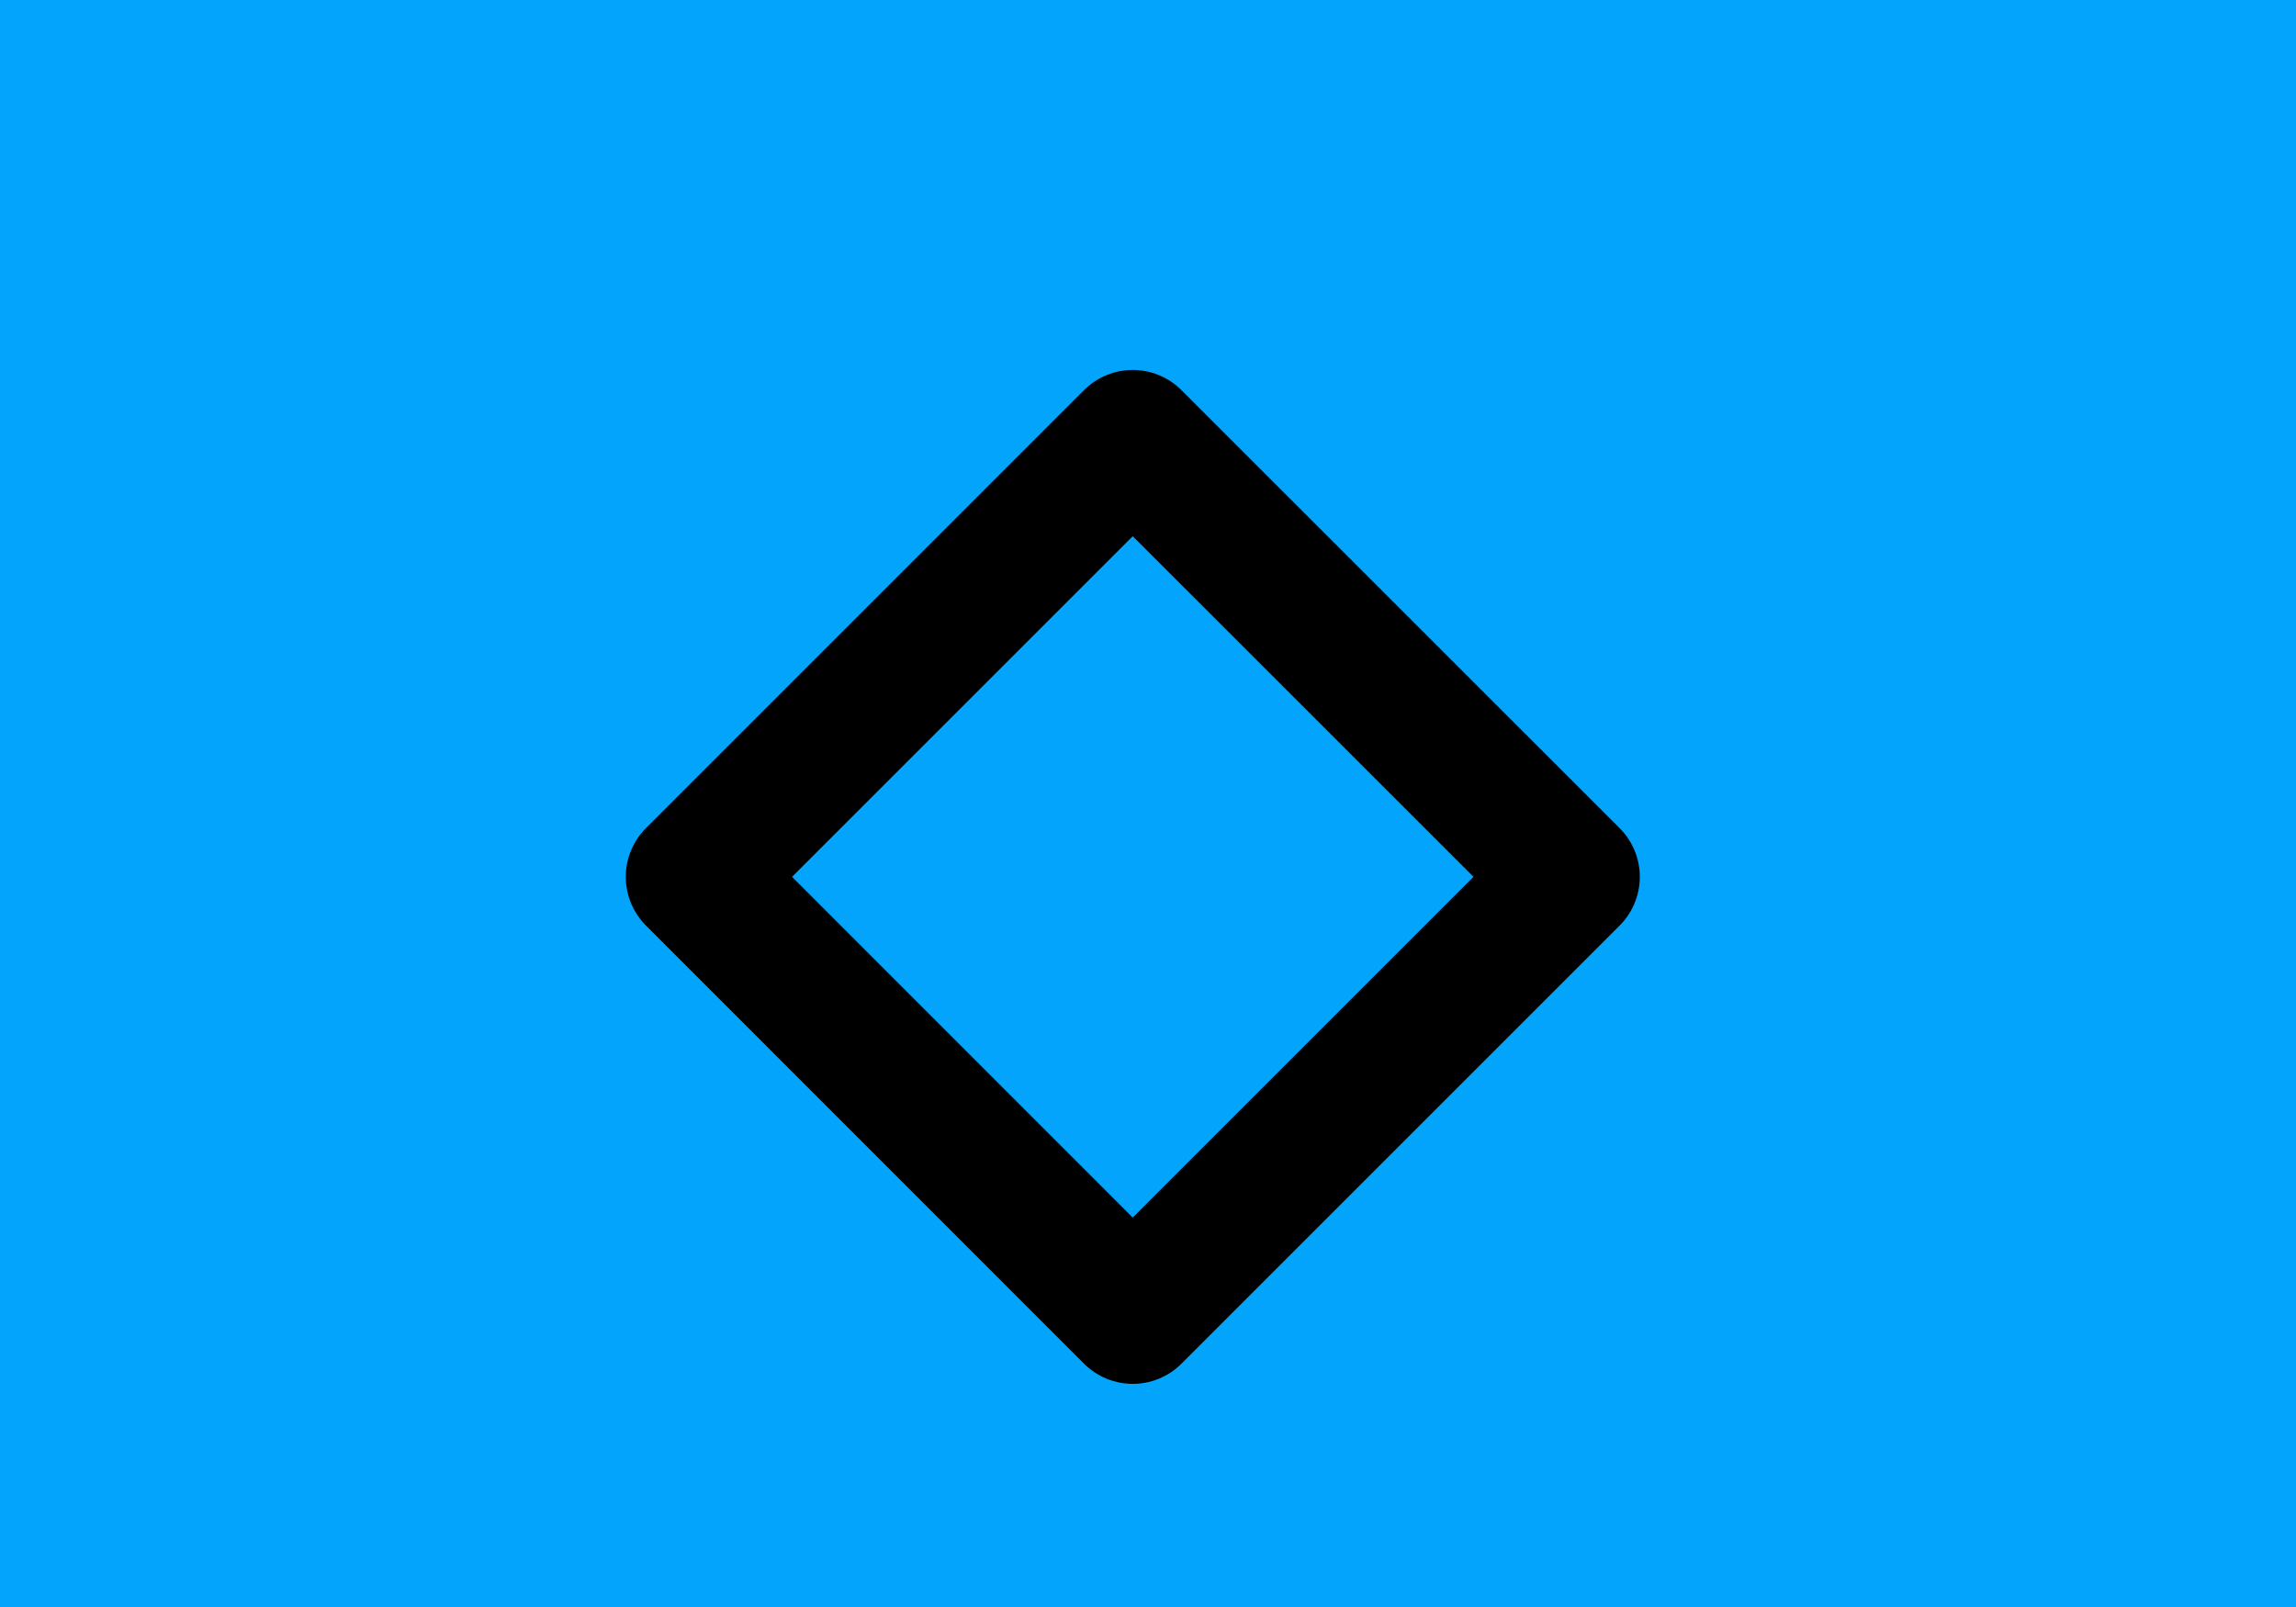 <?xml version="1.0" encoding="UTF-8" standalone="no"?>
<svg
   xmlns:dc="http://purl.org/dc/elements/1.1/"
   xmlns:cc="http://creativecommons.org/ns#"
   xmlns:rdf="http://www.w3.org/1999/02/22-rdf-syntax-ns#"
   xmlns:svg="http://www.w3.org/2000/svg"
   xmlns="http://www.w3.org/2000/svg"
   xmlns:sodipodi="http://sodipodi.sourceforge.net/DTD/sodipodi-0.dtd"
   xmlns:inkscape="http://www.inkscape.org/namespaces/inkscape"
   width="20"
   height="14"
   viewBox="0 0 20 8"
   version="1.1"
   id="svg12"
   sodipodi:docname="maximize-toggled-prelight.svg"
   inkscape:version="0.92.4 5da689c313, 2019-01-14">
  <defs
     id="defs16" />
  <sodipodi:namedview
     pagecolor="#aaaaaa"
     bordercolor="#666666"
     borderopacity="1"
     objecttolerance="10"
     gridtolerance="10"
     guidetolerance="10"
     inkscape:pageopacity="-3"
     inkscape:pageshadow="2"
     inkscape:window-width="1920"
     inkscape:window-height="1046"
     id="namedview14"
     showgrid="false"
     inkscape:zoom="22.627418"
     inkscape:cx="-6.5652852"
     inkscape:cy="7.0749606"
     inkscape:window-x="1440"
     inkscape:window-y="20"
     inkscape:window-maximized="1"
     inkscape:current-layer="svg12" />
  <rect
     width="20"
     height="14"
     id="rect2"
     x="0"
     y="-3"
     style="fill:#02a4fc;fill-opacity:1;stroke-width:0.395" />
  <rect
     width="20"
     height="2"
     id="rect4"
     x="0"
     y="1"
     style="fill:#02a4fc;fill-opacity:1;stroke-width:1.118"
     transform="scale(1,-1)" />
  <g
     id="g834"
     transform="translate(0,-14)" />
  <path
     style="fill:none;stroke:#000000;stroke-width:1.2;stroke-linecap:round;stroke-linejoin:round;stroke-miterlimit:4;stroke-dasharray:none;stroke-opacity:1"
     d="M 9.867,0.823 6.051,4.639 9.867,8.456 13.684,4.639 9.867,0.823"
     id="path823"
     inkscape:connector-curvature="0" />
</svg>
